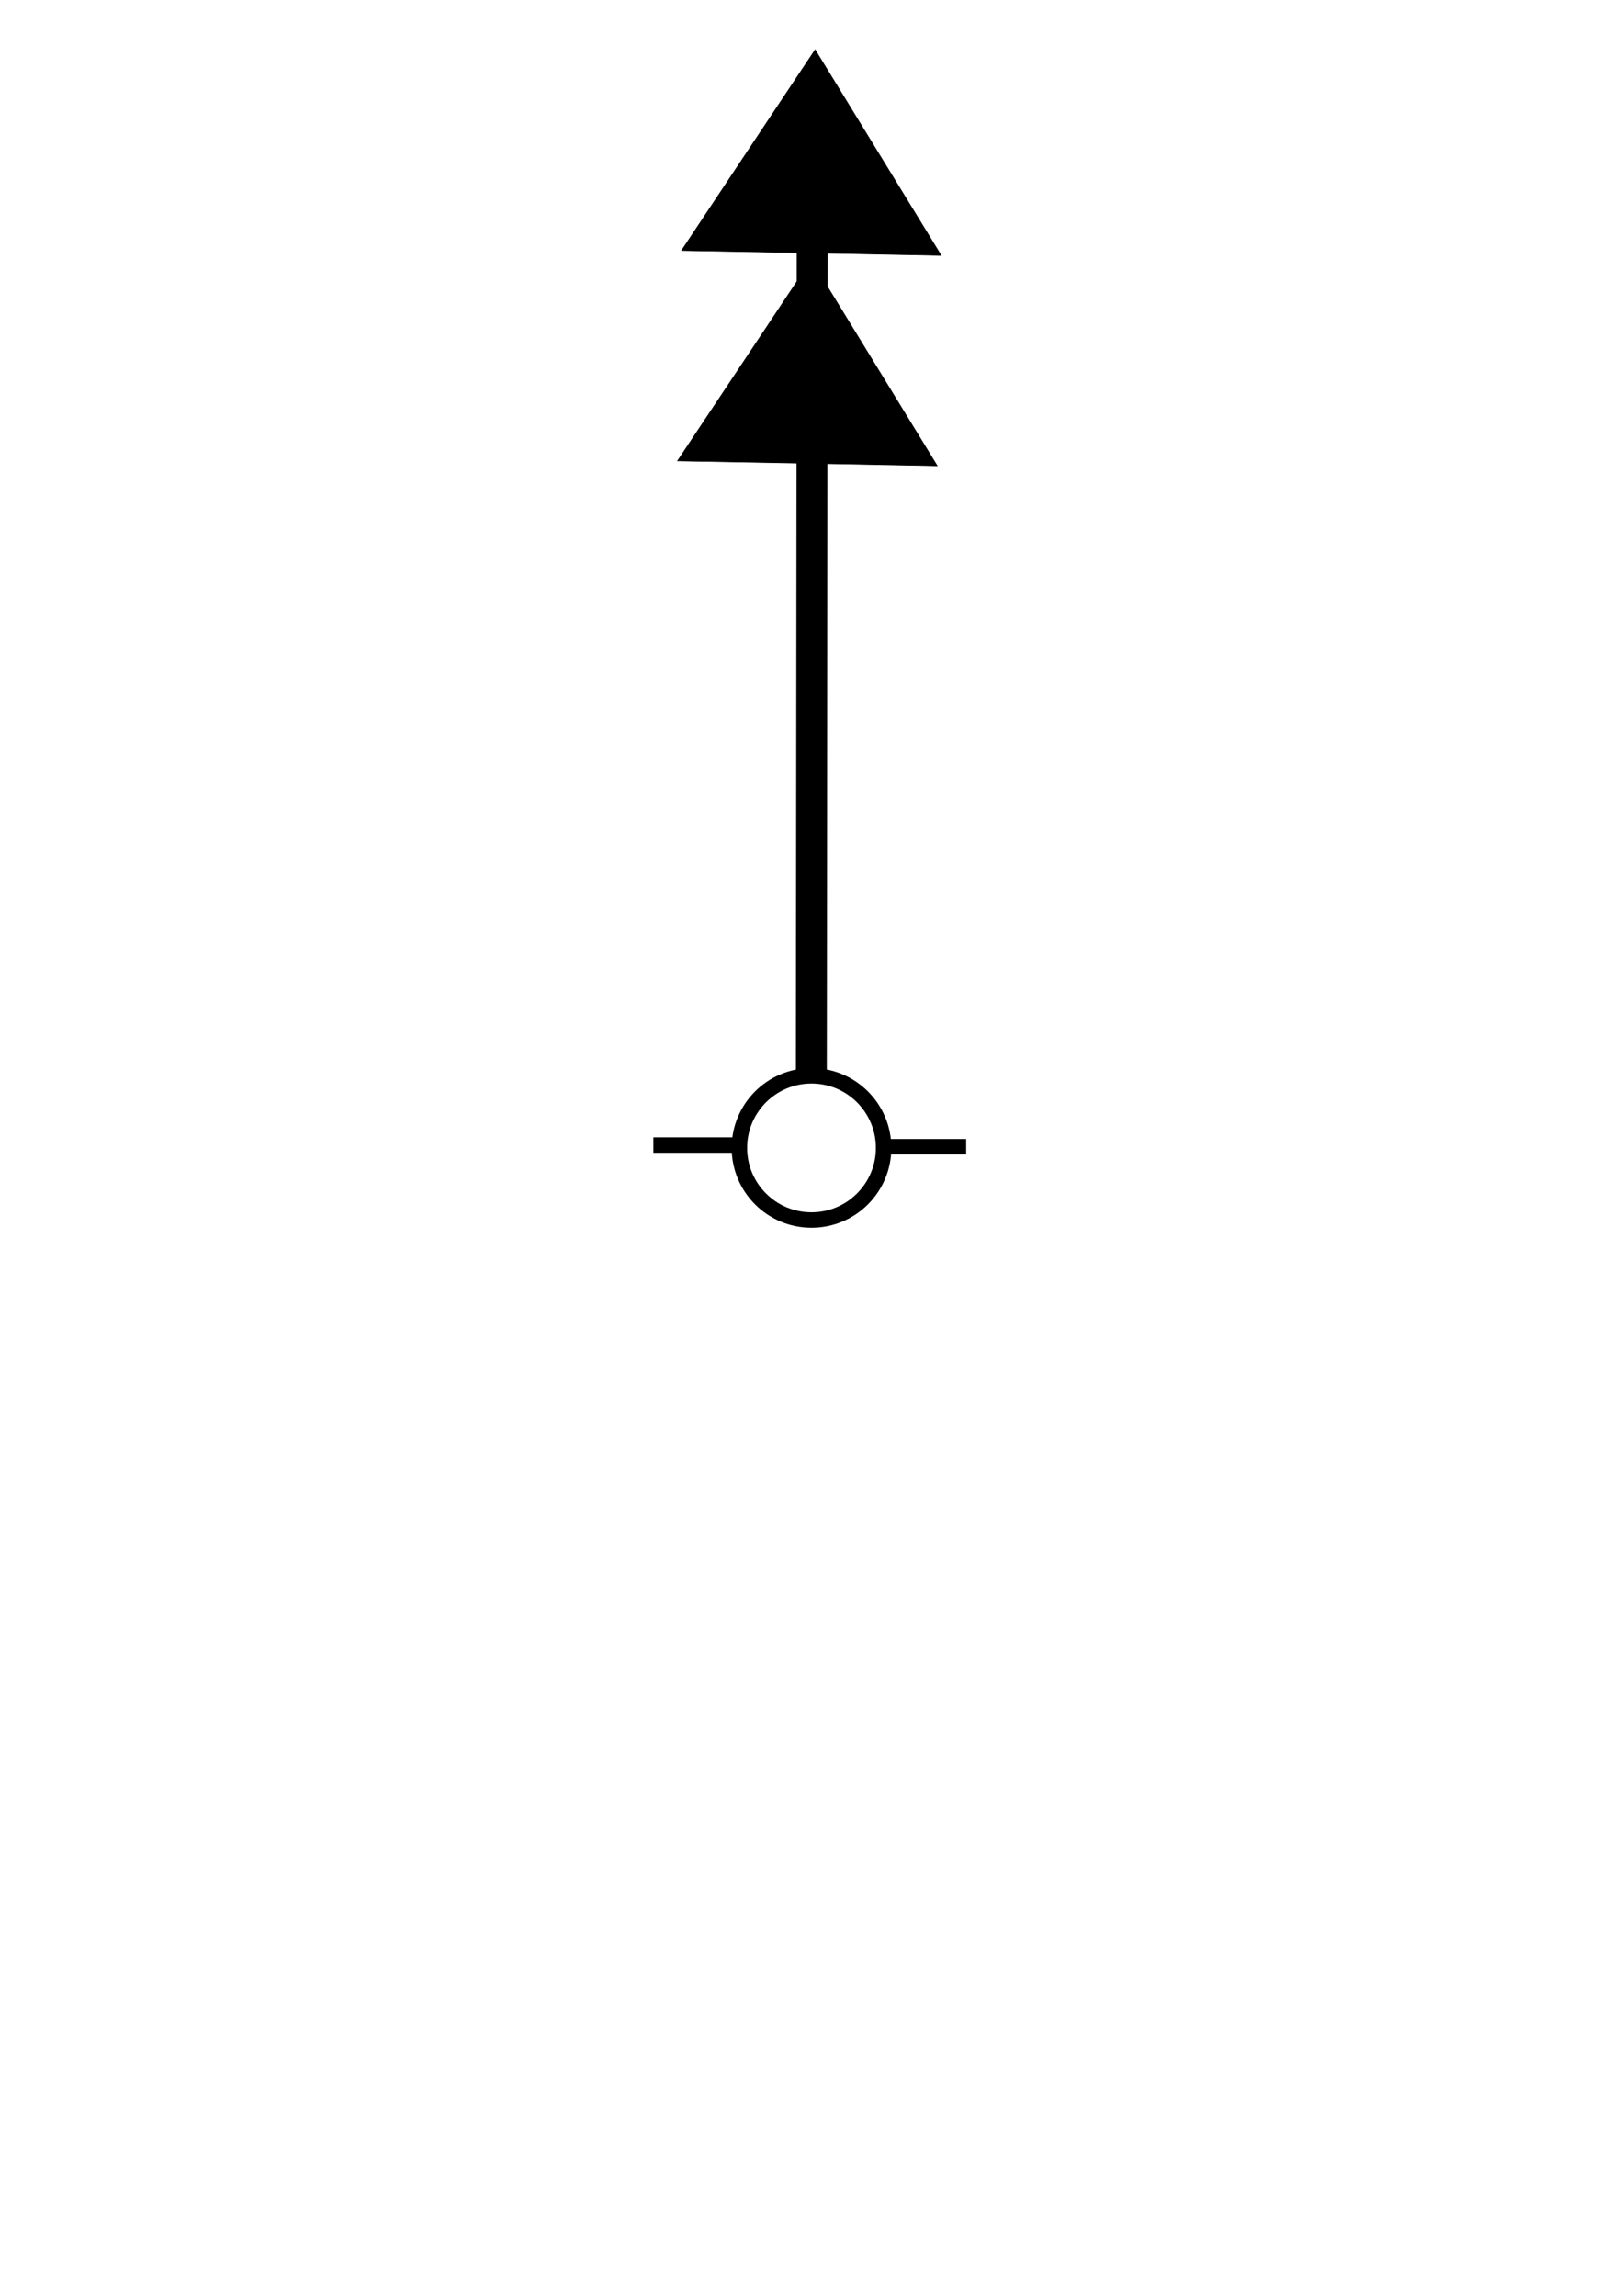 <?xml version="1.0" encoding="UTF-8"?>
<!DOCTYPE svg PUBLIC "-//W3C//DTD SVG 1.1//EN" "http://www.w3.org/Graphics/SVG/1.1/DTD/svg11.dtd">
<!-- Creator: CorelDRAW Home & Student X8 -->
<svg xmlns="http://www.w3.org/2000/svg" xml:space="preserve" width="210mm" height="297mm" version="1.1" shape-rendering="geometricPrecision" text-rendering="geometricPrecision" image-rendering="optimizeQuality" fill-rule="evenodd" clip-rule="evenodd"
viewBox="0 0 21000 29700"
 xmlns:xlink="http://www.w3.org/1999/xlink">
 <g id="Layer_x0020_1">
  <g id="_882487448">
   <polygon fill="black" stroke="black" stroke-width="7.62" points="10496,3365 9632,4663 8767,5962 10447,5993 12126,6025 11311,4695 "/>
   <polygon fill="black" stroke="black" stroke-width="7.62" points="10547,644 9683,1942 8819,3241 10498,3272 12177,3304 11362,1974 "/>
  </g>
  <line fill="none" stroke="black" stroke-width="400" x1="10510" y1="2238" x2="10498" y2= "13938" />
  <g id="_882486536">
   <line fill="none" stroke="black" stroke-width="200" x1="12501" y1="14835" x2="11377" y2= "14835" />
   <line fill="none" stroke="black" stroke-width="200" x1="9577" y1="14813" x2="8454" y2= "14813" />
   <circle fill="none" stroke="black" stroke-width="200" cx="10500" cy="14850" r="933"/>
  </g>
 </g>
</svg>
